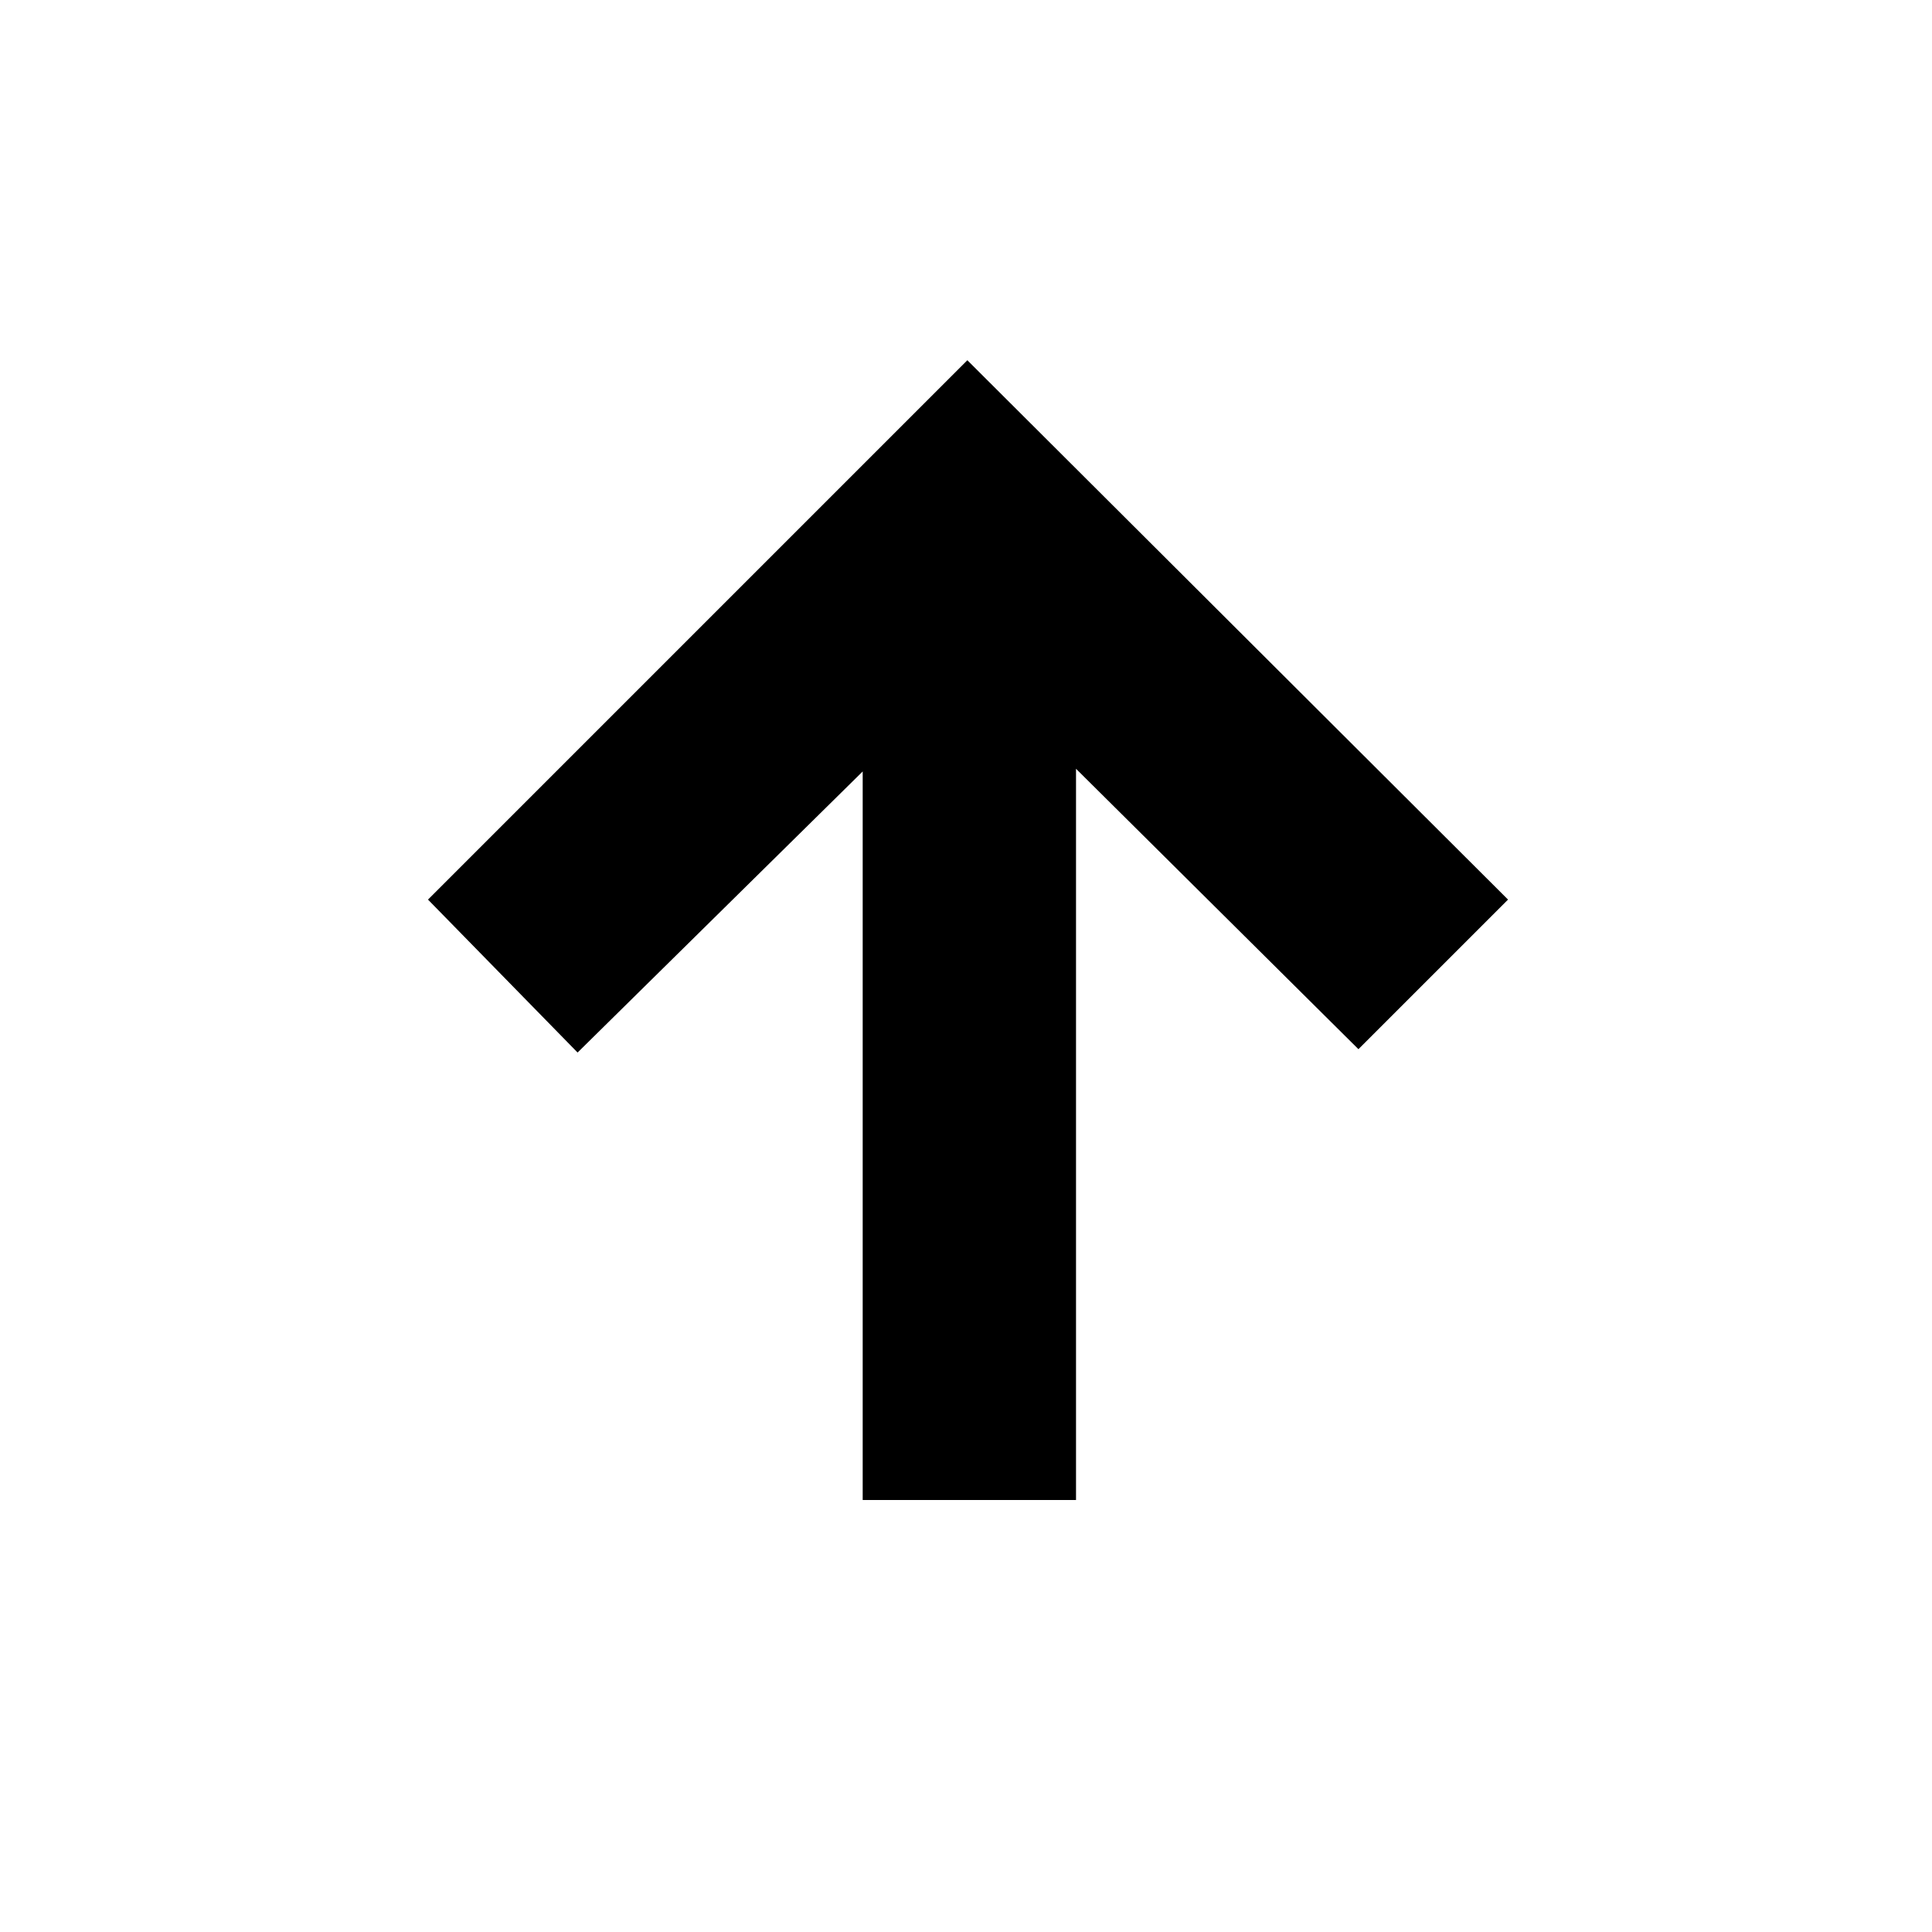 <svg xmlns="http://www.w3.org/2000/svg" height="40" viewBox="0 -960 960 960" width="40"><path d="M428.667-214.667v-362.001L287-437.001 212.667-513l268-268 268.666 268L675-438.667 534.666-578.001v363.334H428.667Z"/></svg>